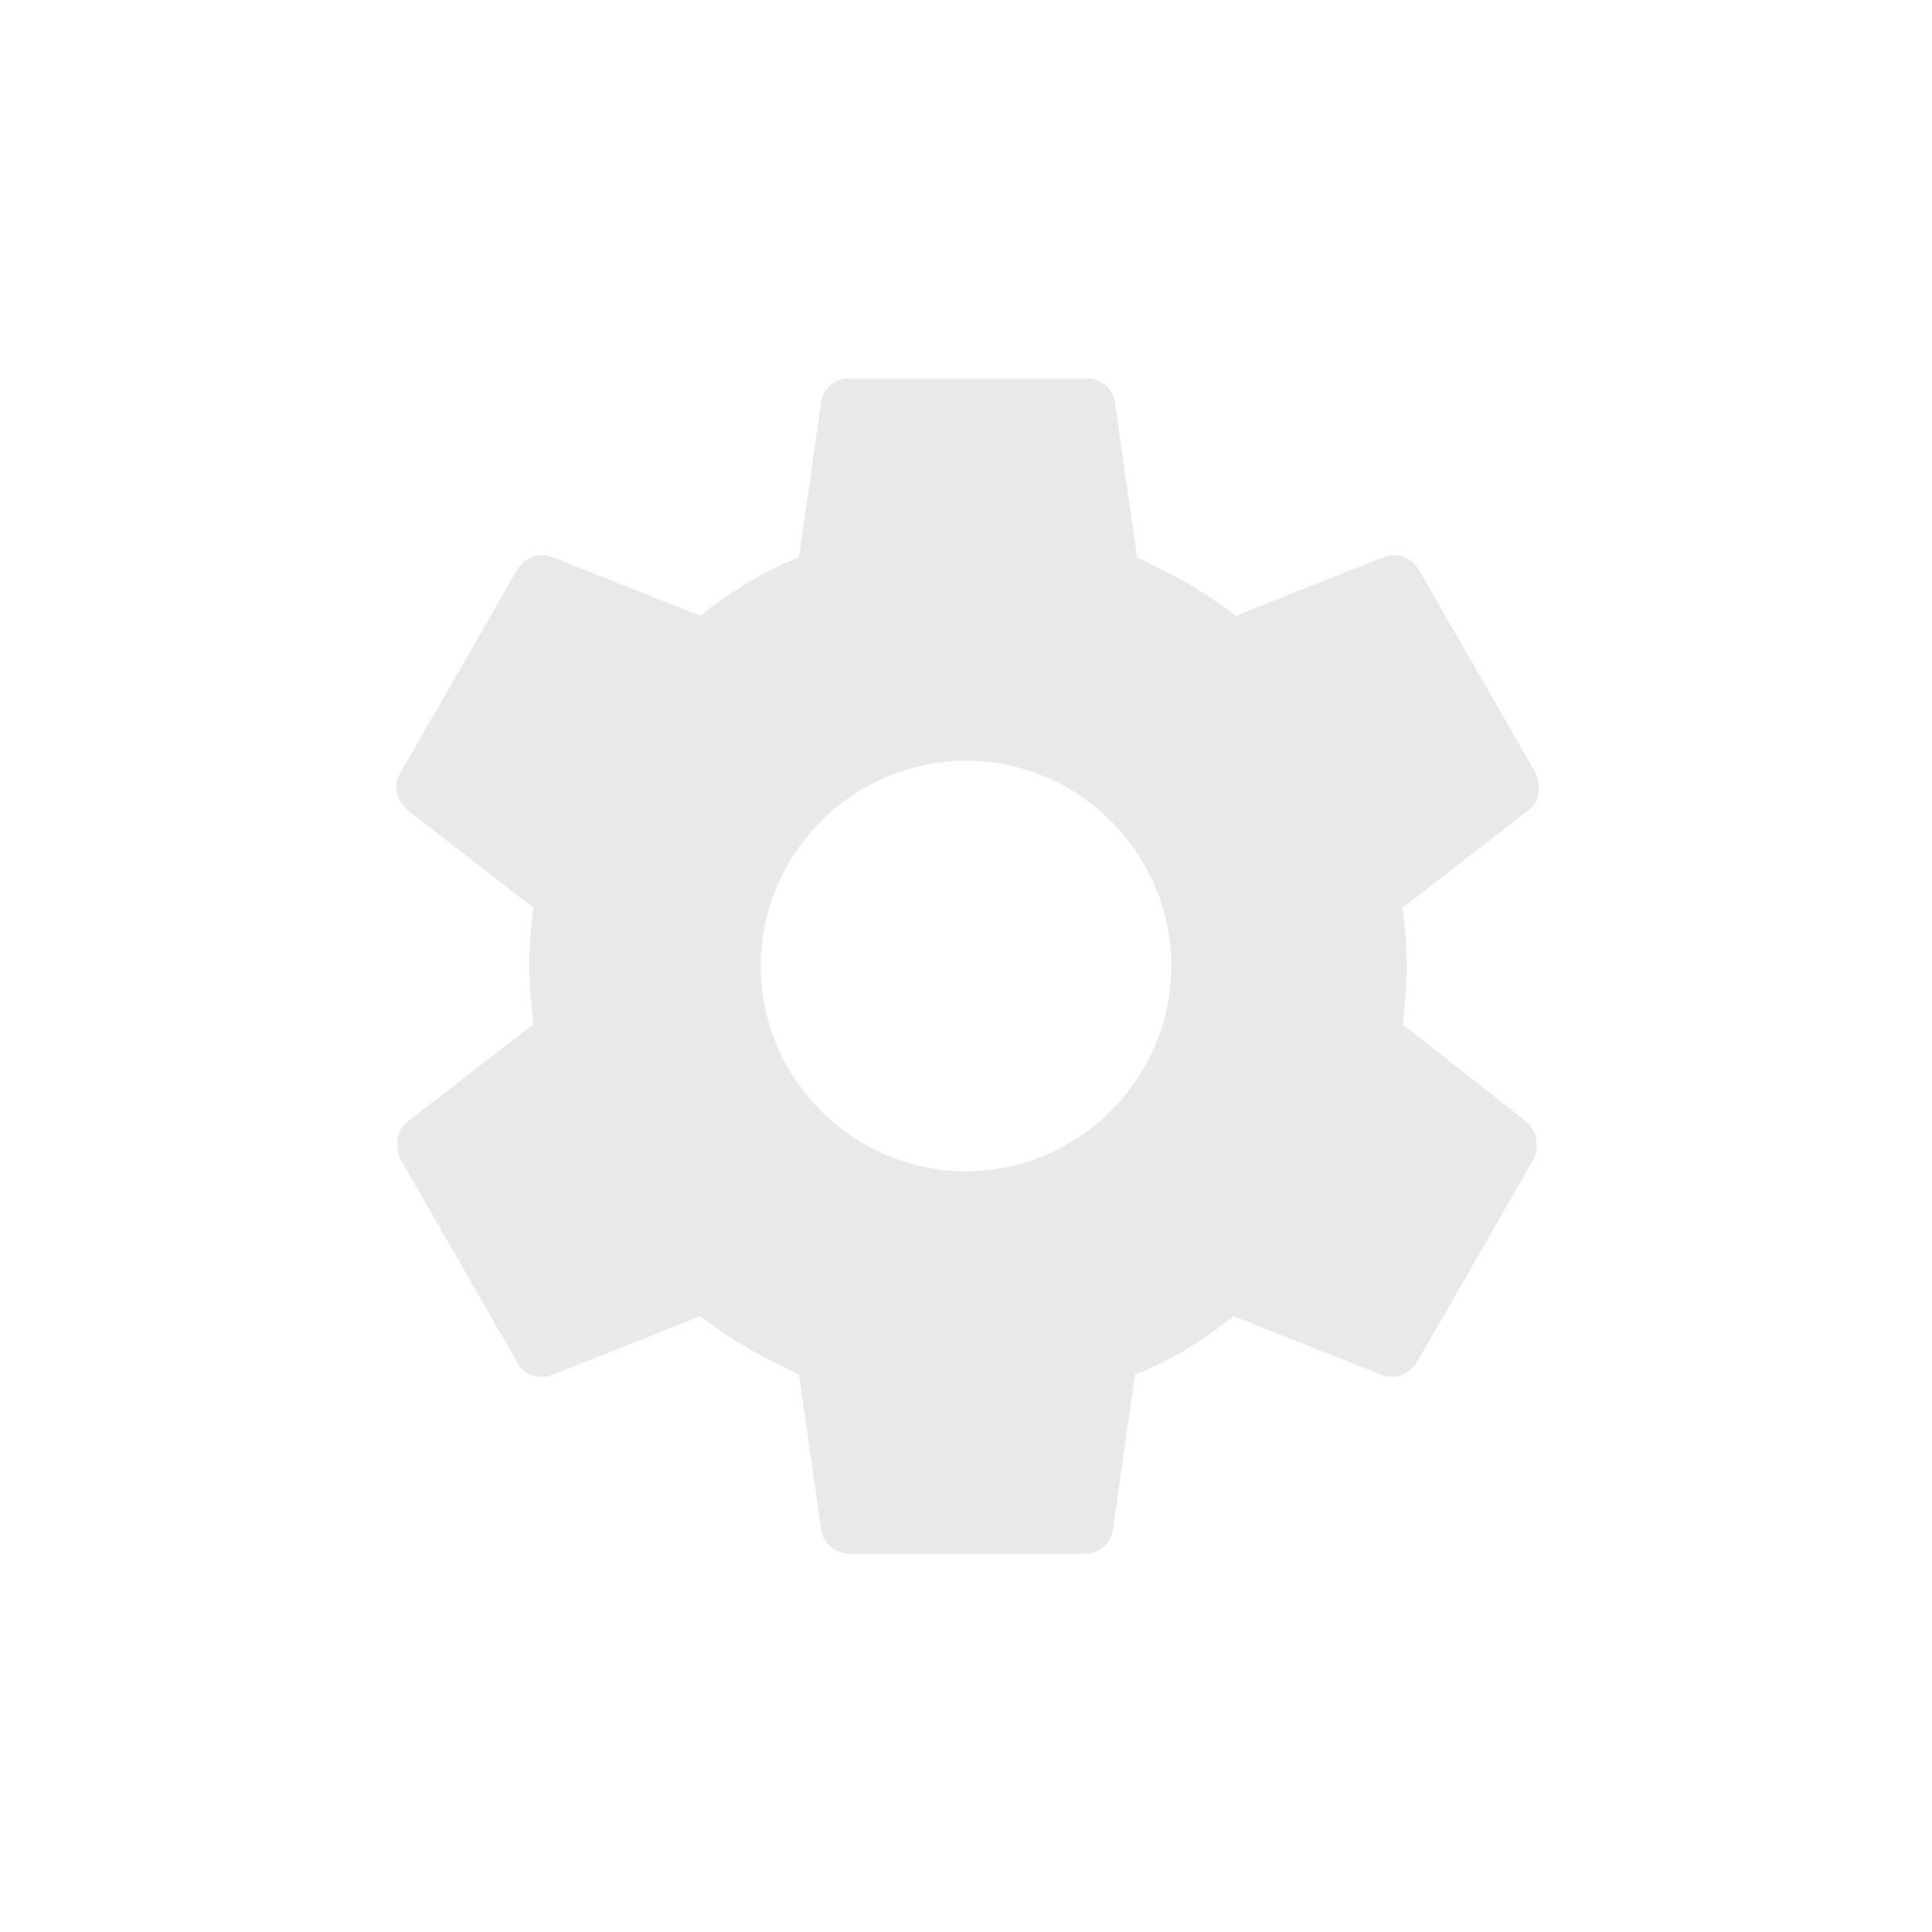 <?xml version="1.0" encoding="utf-8"?>
<svg version="1.1" id="Layer_1" xmlns="http://www.w3.org/2000/svg" xmlns:xlink="http://www.w3.org/1999/xlink" x="0px" y="0px"
	width="28px" height="28px" viewBox="0 0 96 96" style="enable-background:new 0 0 96 96;" xml:space="preserve">
<style type="text/css">
	.st0{fill:#E8E9EB;}
</style>
<g id="XMLID_5_">
	<path id="XMLID_9_" class="st0" d="M69.7,50.9c0.1-0.9,0.2-1.9,0.2-2.9s-0.1-1.9-0.2-2.9l6.2-4.8c0.6-0.4,0.7-1.2,0.4-1.9
		l-5.8-10.1c-0.4-0.6-1.1-0.9-1.8-0.6l-7.3,2.9c-1.5-1.2-3.2-2.1-4.9-2.9l-1.1-7.7c-0.1-0.7-0.7-1.2-1.4-1.2H42.2
		c-0.7,0-1.3,0.5-1.4,1.2l-1.1,7.7c-1.8,0.7-3.4,1.7-4.9,2.9l-7.3-2.9c-0.7-0.3-1.4,0-1.8,0.6l-5.8,10.1c-0.4,0.6-0.2,1.4,0.4,1.9
		l6.2,4.8c-0.1,0.9-0.2,1.9-0.2,2.9s0.1,1.9,0.2,2.9l-6.2,4.8c-0.6,0.4-0.7,1.2-0.4,1.9l5.8,10.1c0.3,0.6,1.1,0.9,1.8,0.6l7.3-2.9
		c1.5,1.2,3.2,2.1,4.9,2.9l1.1,7.7c0.1,0.7,0.7,1.2,1.4,1.2h11.7c0.7,0,1.3-0.5,1.4-1.2l1.1-7.7c1.8-0.7,3.4-1.7,4.9-2.9l7.3,2.9
		c0.7,0.3,1.4,0,1.8-0.6l5.8-10.1c0.3-0.6,0.2-1.4-0.4-1.9L69.7,50.9z M48,58.2c-5.6,0-10.2-4.6-10.2-10.2S42.4,37.8,48,37.8
		S58.2,42.4,58.2,48S53.6,58.2,48,58.2z"/>
</g>
</svg>
